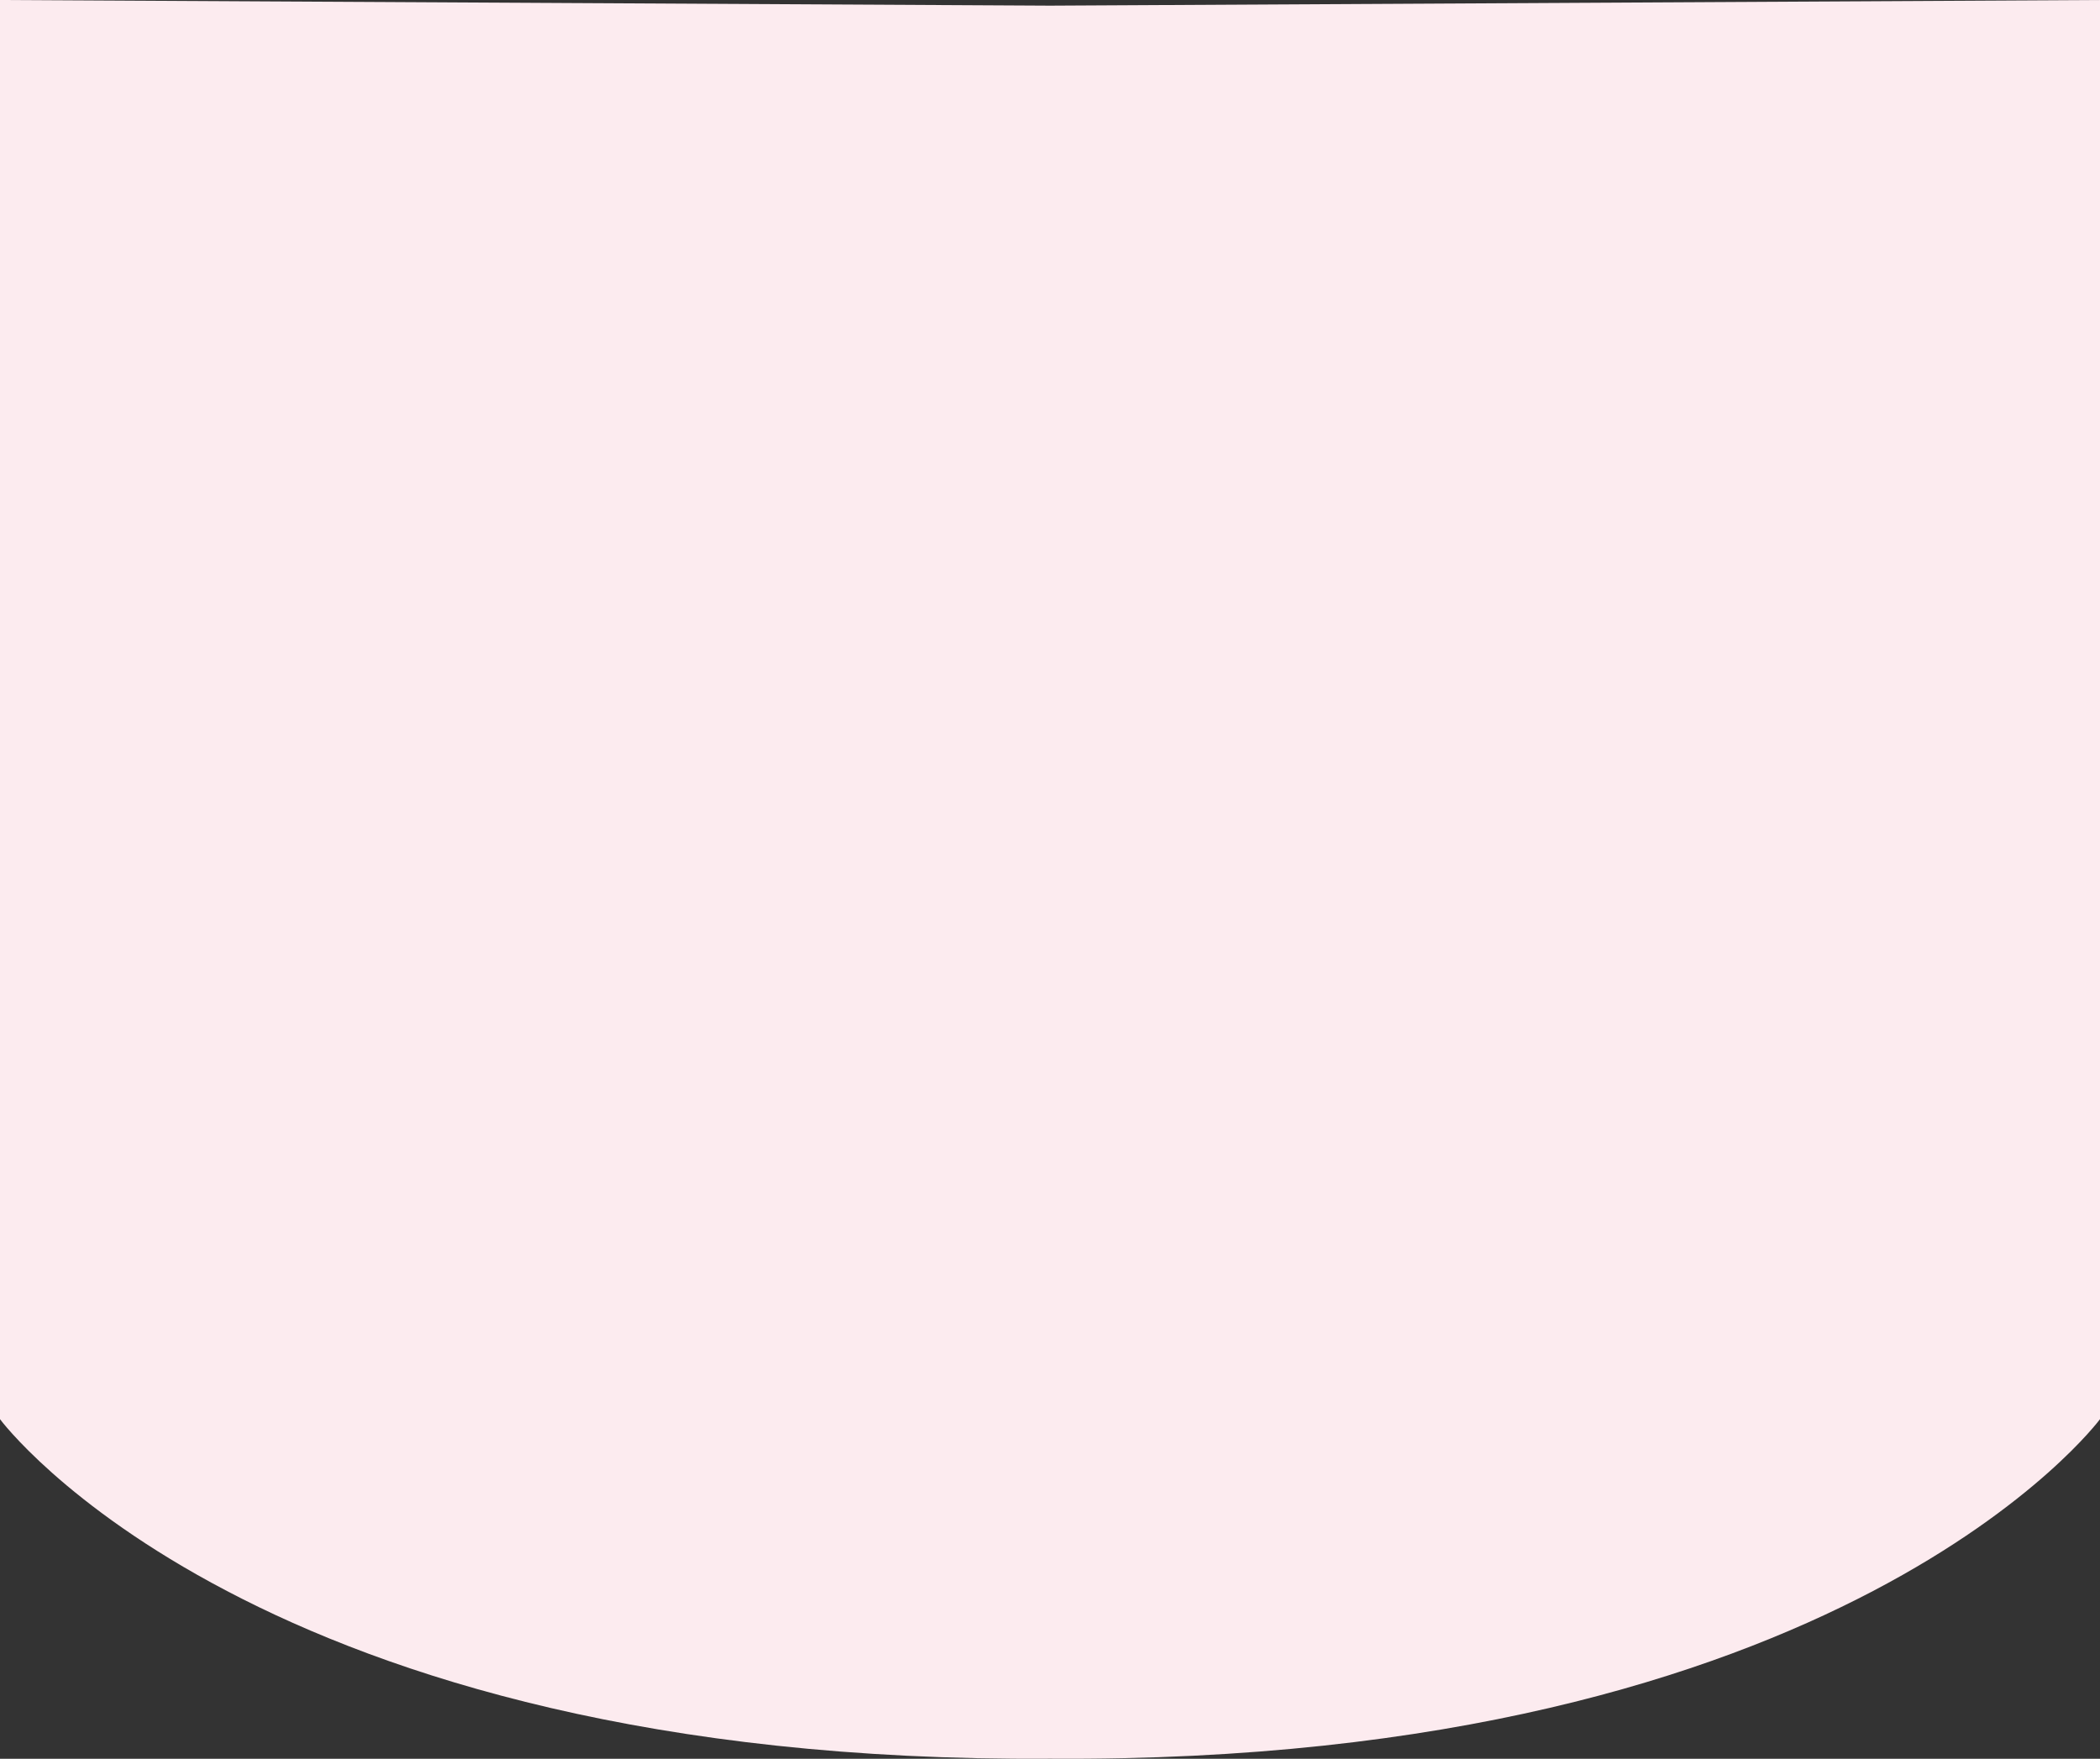 <svg xmlns="http://www.w3.org/2000/svg" viewBox="0 0 1200 1005"><rect x="0" y="0" width="1200" height="1005" fill="#333333" stroke="none"/><defs><style>.cls-1{fill:#fcebef;}</style></defs><title>永久-背景</title><g id="图层_2" data-name="图层 2"><g id="图层_3" data-name="图层 3"><path class="cls-1" d="M600,3.23,0,0V810.94s145.74,197.14,600,194c454.26,3.12,600-194,600-194V0Z"/></g></g></svg>